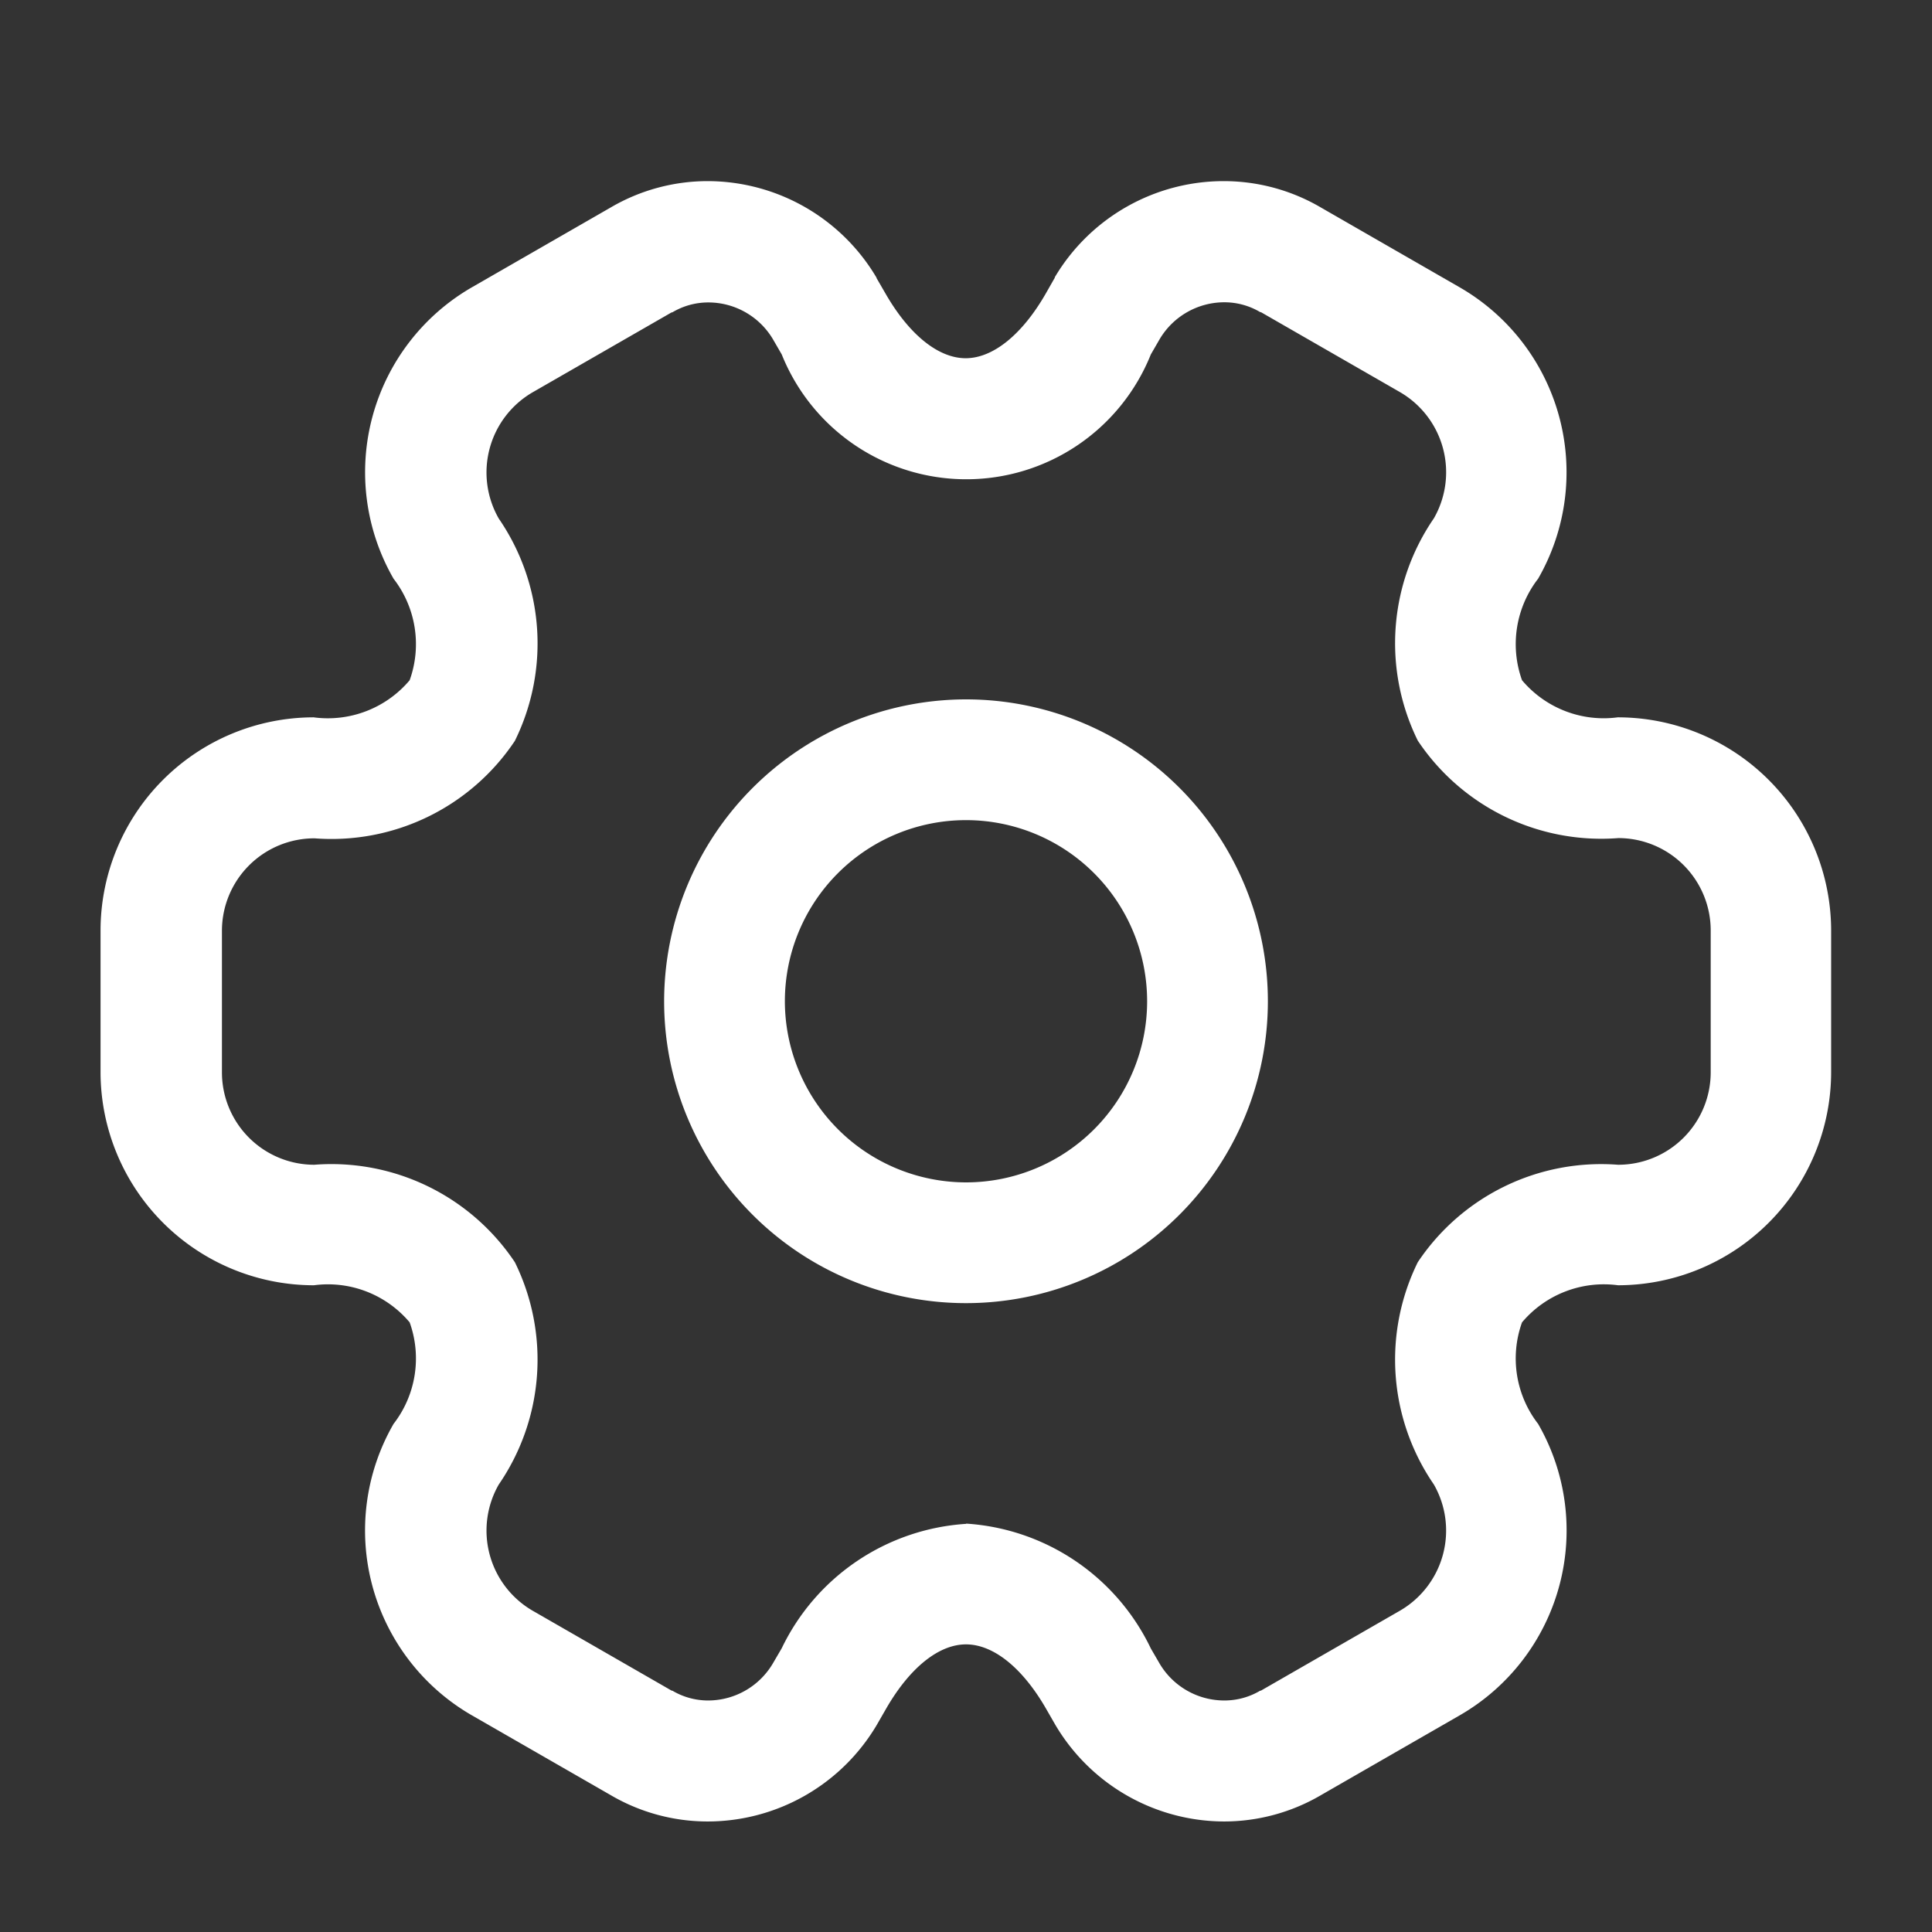 <svg xmlns="http://www.w3.org/2000/svg" xmlns:xlink="http://www.w3.org/1999/xlink" width="24" height="24" viewBox="0 0 24 24">
  <rect x="0" y="0" width="24" height="24" fill="#333333" stroke="none"/>
  <defs>
    <clipPath id="clip-settings">
      <rect width="24" height="24"/>
    </clipPath>
  </defs>
  <g id="settings" clip-path="url(#clip-settings)">
    <g id="Group_2668" data-name="Group 2668" transform="translate(2 2)">
      <path id="Ellipse_243" data-name="Ellipse 243" d="M3-.75A3.75,3.75,0,1,1-.75,3,3.754,3.754,0,0,1,3-.75Zm0,6A2.25,2.25,0,1,0,.75,3,2.253,2.253,0,0,0,3,5.25Z" transform="translate(7 7.438)" fill="#fff"/>
      <g id="Group_1849" data-name="Group 1849" transform="translate(0 1)">
        <path id="Path_1101" data-name="Path 1101" d="M523.959,20.377a2.442,2.442,0,0,1-2.093-1.2l-.115-.2c-.294-.511-.656-.8-.995-.8s-.7.291-.993.8l-.115.2a2.443,2.443,0,0,1-2.1,1.2,2.382,2.382,0,0,1-1.207-.328l-1.724-.991a2.651,2.651,0,0,1-.972-3.62,1.327,1.327,0,0,0,.2-1.261,1.326,1.326,0,0,0-1.189-.461,2.651,2.651,0,0,1-2.651-2.647V9.308a2.65,2.65,0,0,1,2.647-2.647,1.329,1.329,0,0,0,1.193-.461,1.327,1.327,0,0,0-.2-1.261,2.652,2.652,0,0,1,.973-3.62l1.723-.991A2.384,2.384,0,0,1,517.553,0a2.441,2.441,0,0,1,2.092,1.2l0,.005.113.195c.294.51.656.8.994.8s.7-.291.993-.8l.114-.2,0-.006A2.441,2.441,0,0,1,523.959,0a2.385,2.385,0,0,1,1.208.329l1.723.991a2.652,2.652,0,0,1,.973,3.619,1.328,1.328,0,0,0-.2,1.261,1.326,1.326,0,0,0,1.189.461,2.651,2.651,0,0,1,2.651,2.647v1.761a2.65,2.65,0,0,1-2.647,2.647,1.33,1.33,0,0,0-1.193.461,1.327,1.327,0,0,0,.2,1.261,2.651,2.651,0,0,1-.973,3.62l-1.723.991A2.384,2.384,0,0,1,523.959,20.377Zm-3.2-3.7a2.737,2.737,0,0,1,2.293,1.551l.111.191a.934.934,0,0,0,.8.455.87.87,0,0,0,.448-.122l.008,0,1.727-.993a1.151,1.151,0,0,0,.422-1.568,2.739,2.739,0,0,1-.2-2.761,2.738,2.738,0,0,1,2.488-1.211,1.149,1.149,0,0,0,1.151-1.147V9.308a1.148,1.148,0,0,0-1.147-1.147,2.74,2.74,0,0,1-2.492-1.211,2.739,2.739,0,0,1,.2-2.761,1.151,1.151,0,0,0-.421-1.568l-1.727-.993-.008,0a.872.872,0,0,0-.449-.123.935.935,0,0,0-.8.456l-.111.192a2.47,2.47,0,0,1-4.585,0l-.11-.19a.934.934,0,0,0-.8-.456.871.871,0,0,0-.449.123l-.008,0-1.727.993a1.152,1.152,0,0,0-.421,1.569,2.738,2.738,0,0,1,.2,2.761,2.737,2.737,0,0,1-2.488,1.211,1.149,1.149,0,0,0-1.151,1.147v1.761a1.148,1.148,0,0,0,1.147,1.147,2.74,2.74,0,0,1,2.492,1.211,2.739,2.739,0,0,1-.2,2.761,1.151,1.151,0,0,0,.421,1.568l1.727.993.008,0a.869.869,0,0,0,.448.122.935.935,0,0,0,.8-.459l.111-.19A2.735,2.735,0,0,1,520.756,16.68Z" transform="translate(-510.756 -0.75)" fill="#fff"/>
      </g>
    </g>
  </g>
</svg>

